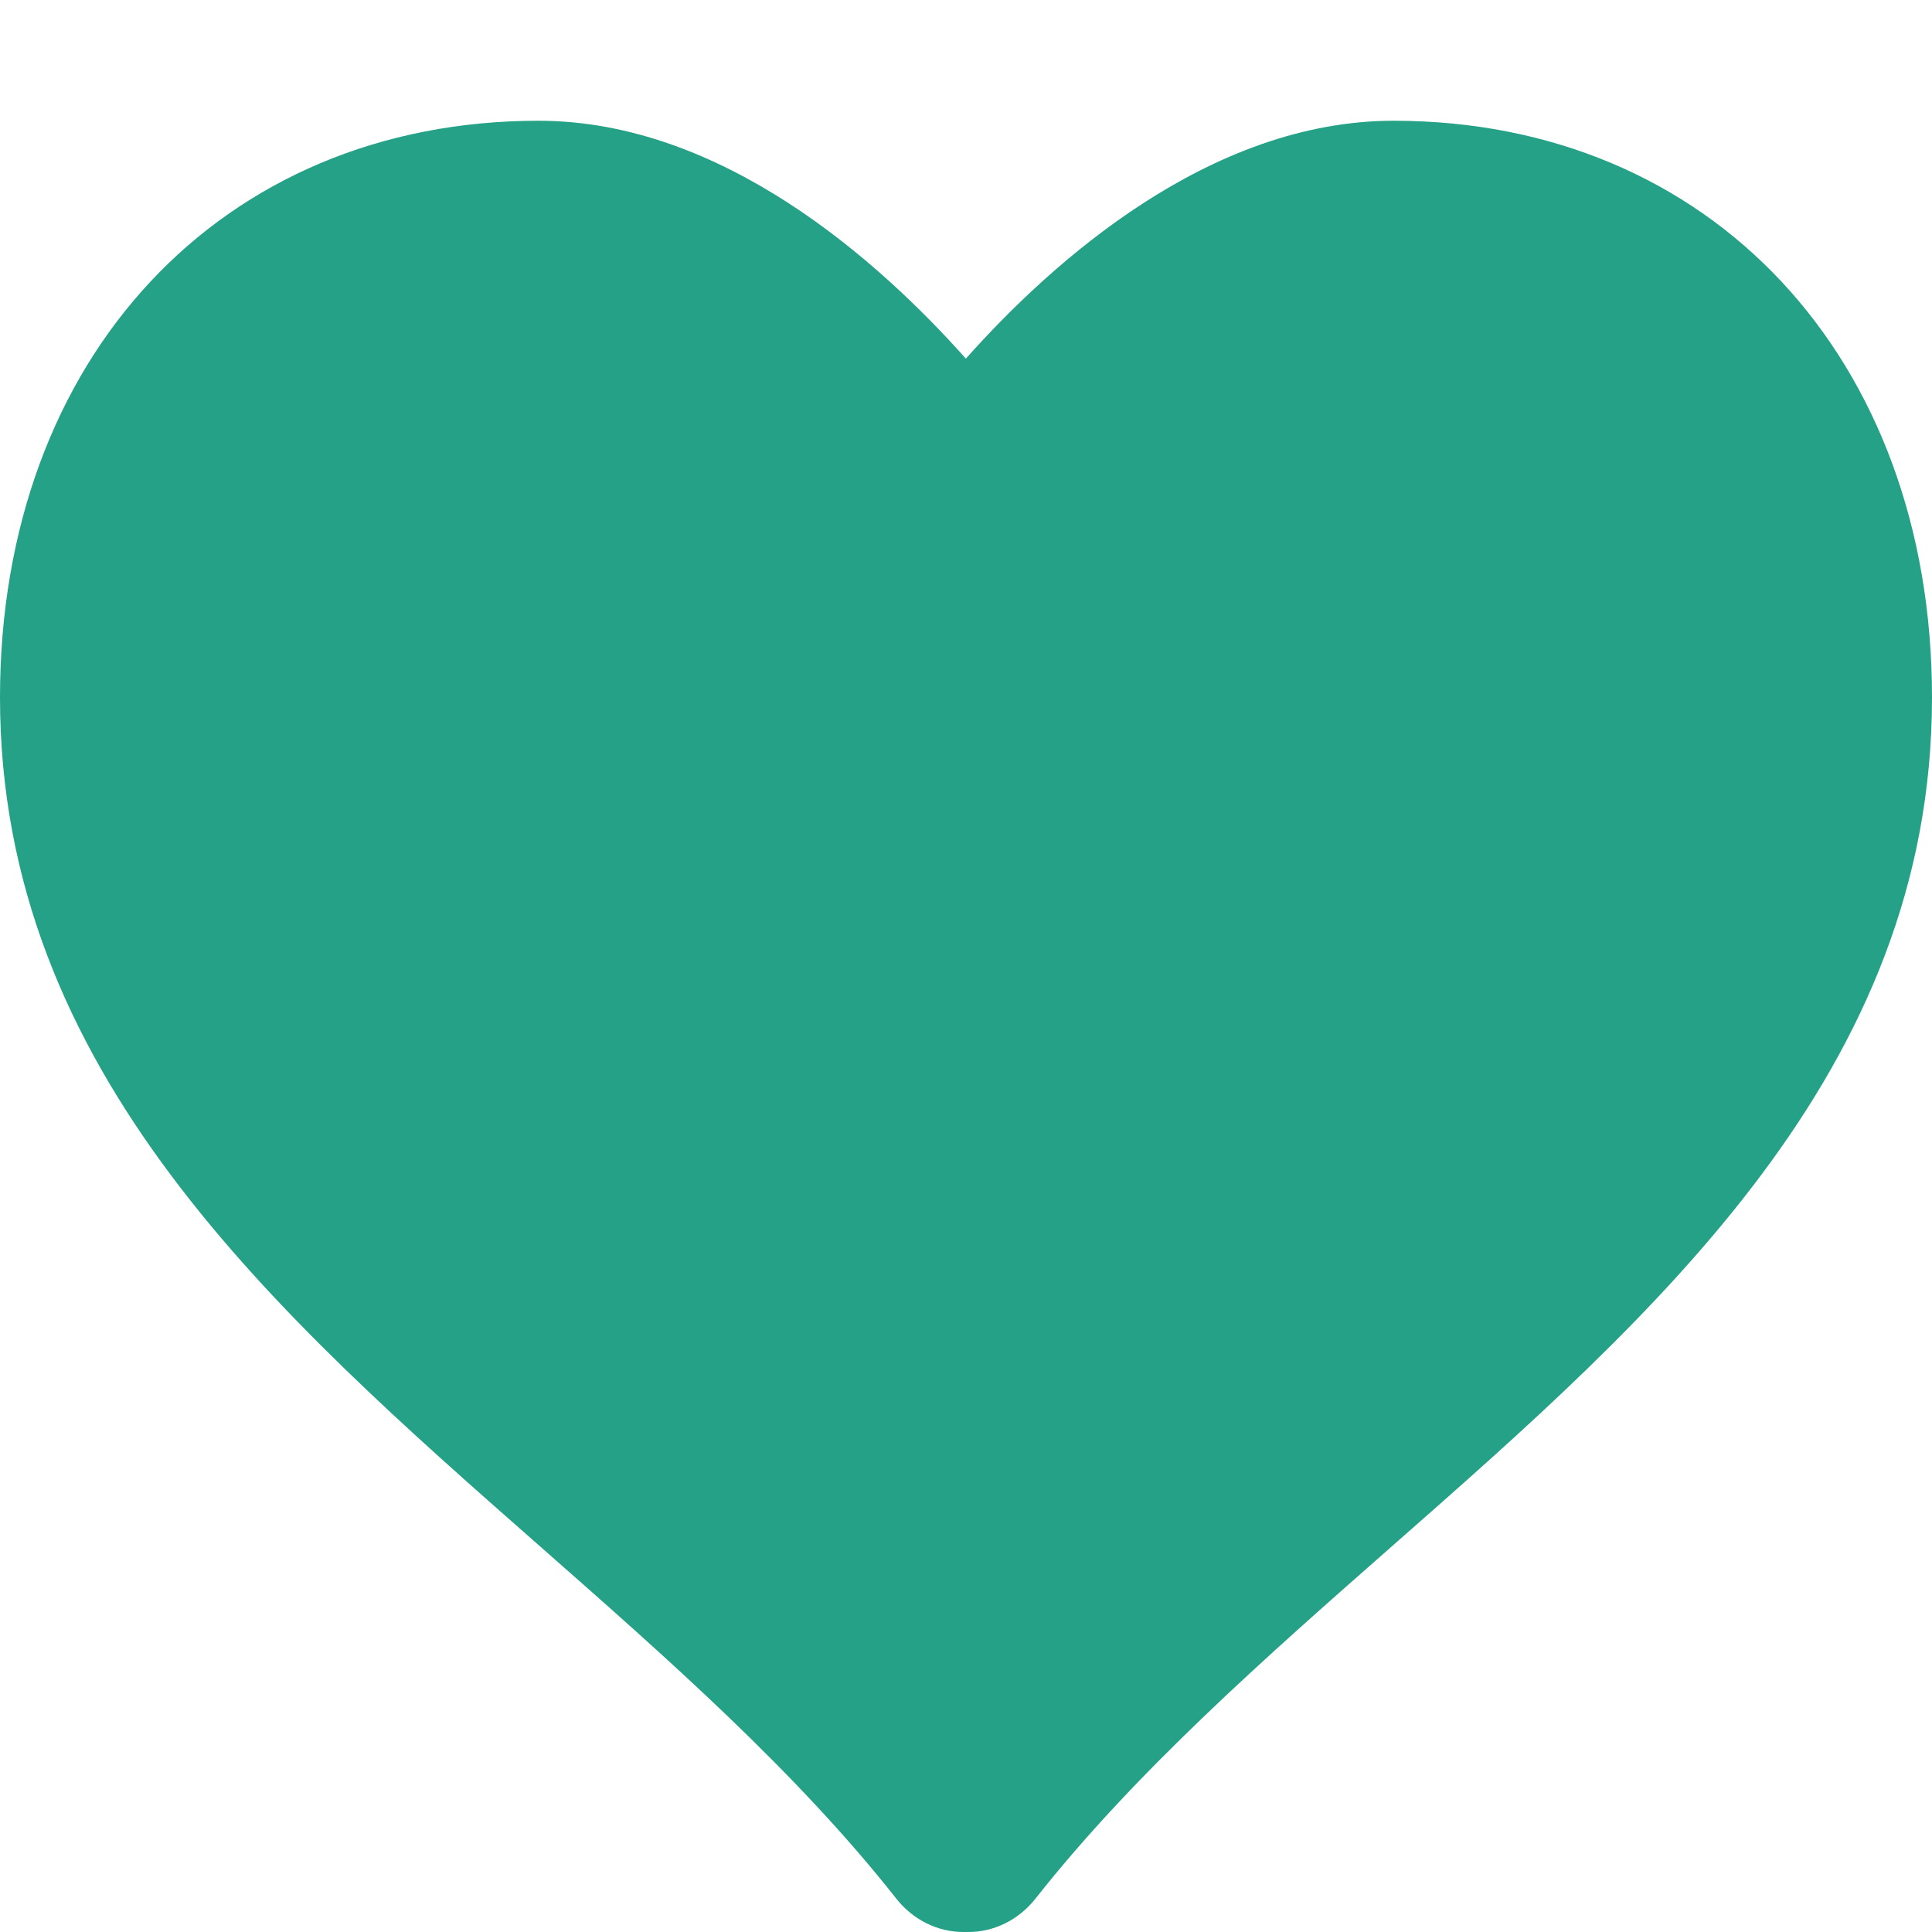 <svg width="16" height="16" viewBox="0 0 16 16" fill="none" xmlns="http://www.w3.org/2000/svg">
<g id="fluent:heart-20-filled">
<path id="Vector" d="M11.541 1C10.017 1 8.714 2.166 7.999 2.97C7.283 2.166 5.983 1 4.46 1C1.833 1 0 2.964 0 5.776C0 8.874 2.277 10.876 4.48 12.813C5.52 13.728 6.596 14.674 7.422 15.723C7.561 15.899 7.764 16 7.978 16H8.02C8.235 16 8.438 15.898 8.576 15.723C9.403 14.674 10.479 13.728 11.519 12.813C13.722 10.877 16 8.875 16 5.776C16 2.964 14.166 1 11.541 1Z" fill="#24A186"/>
</g>
</svg>

